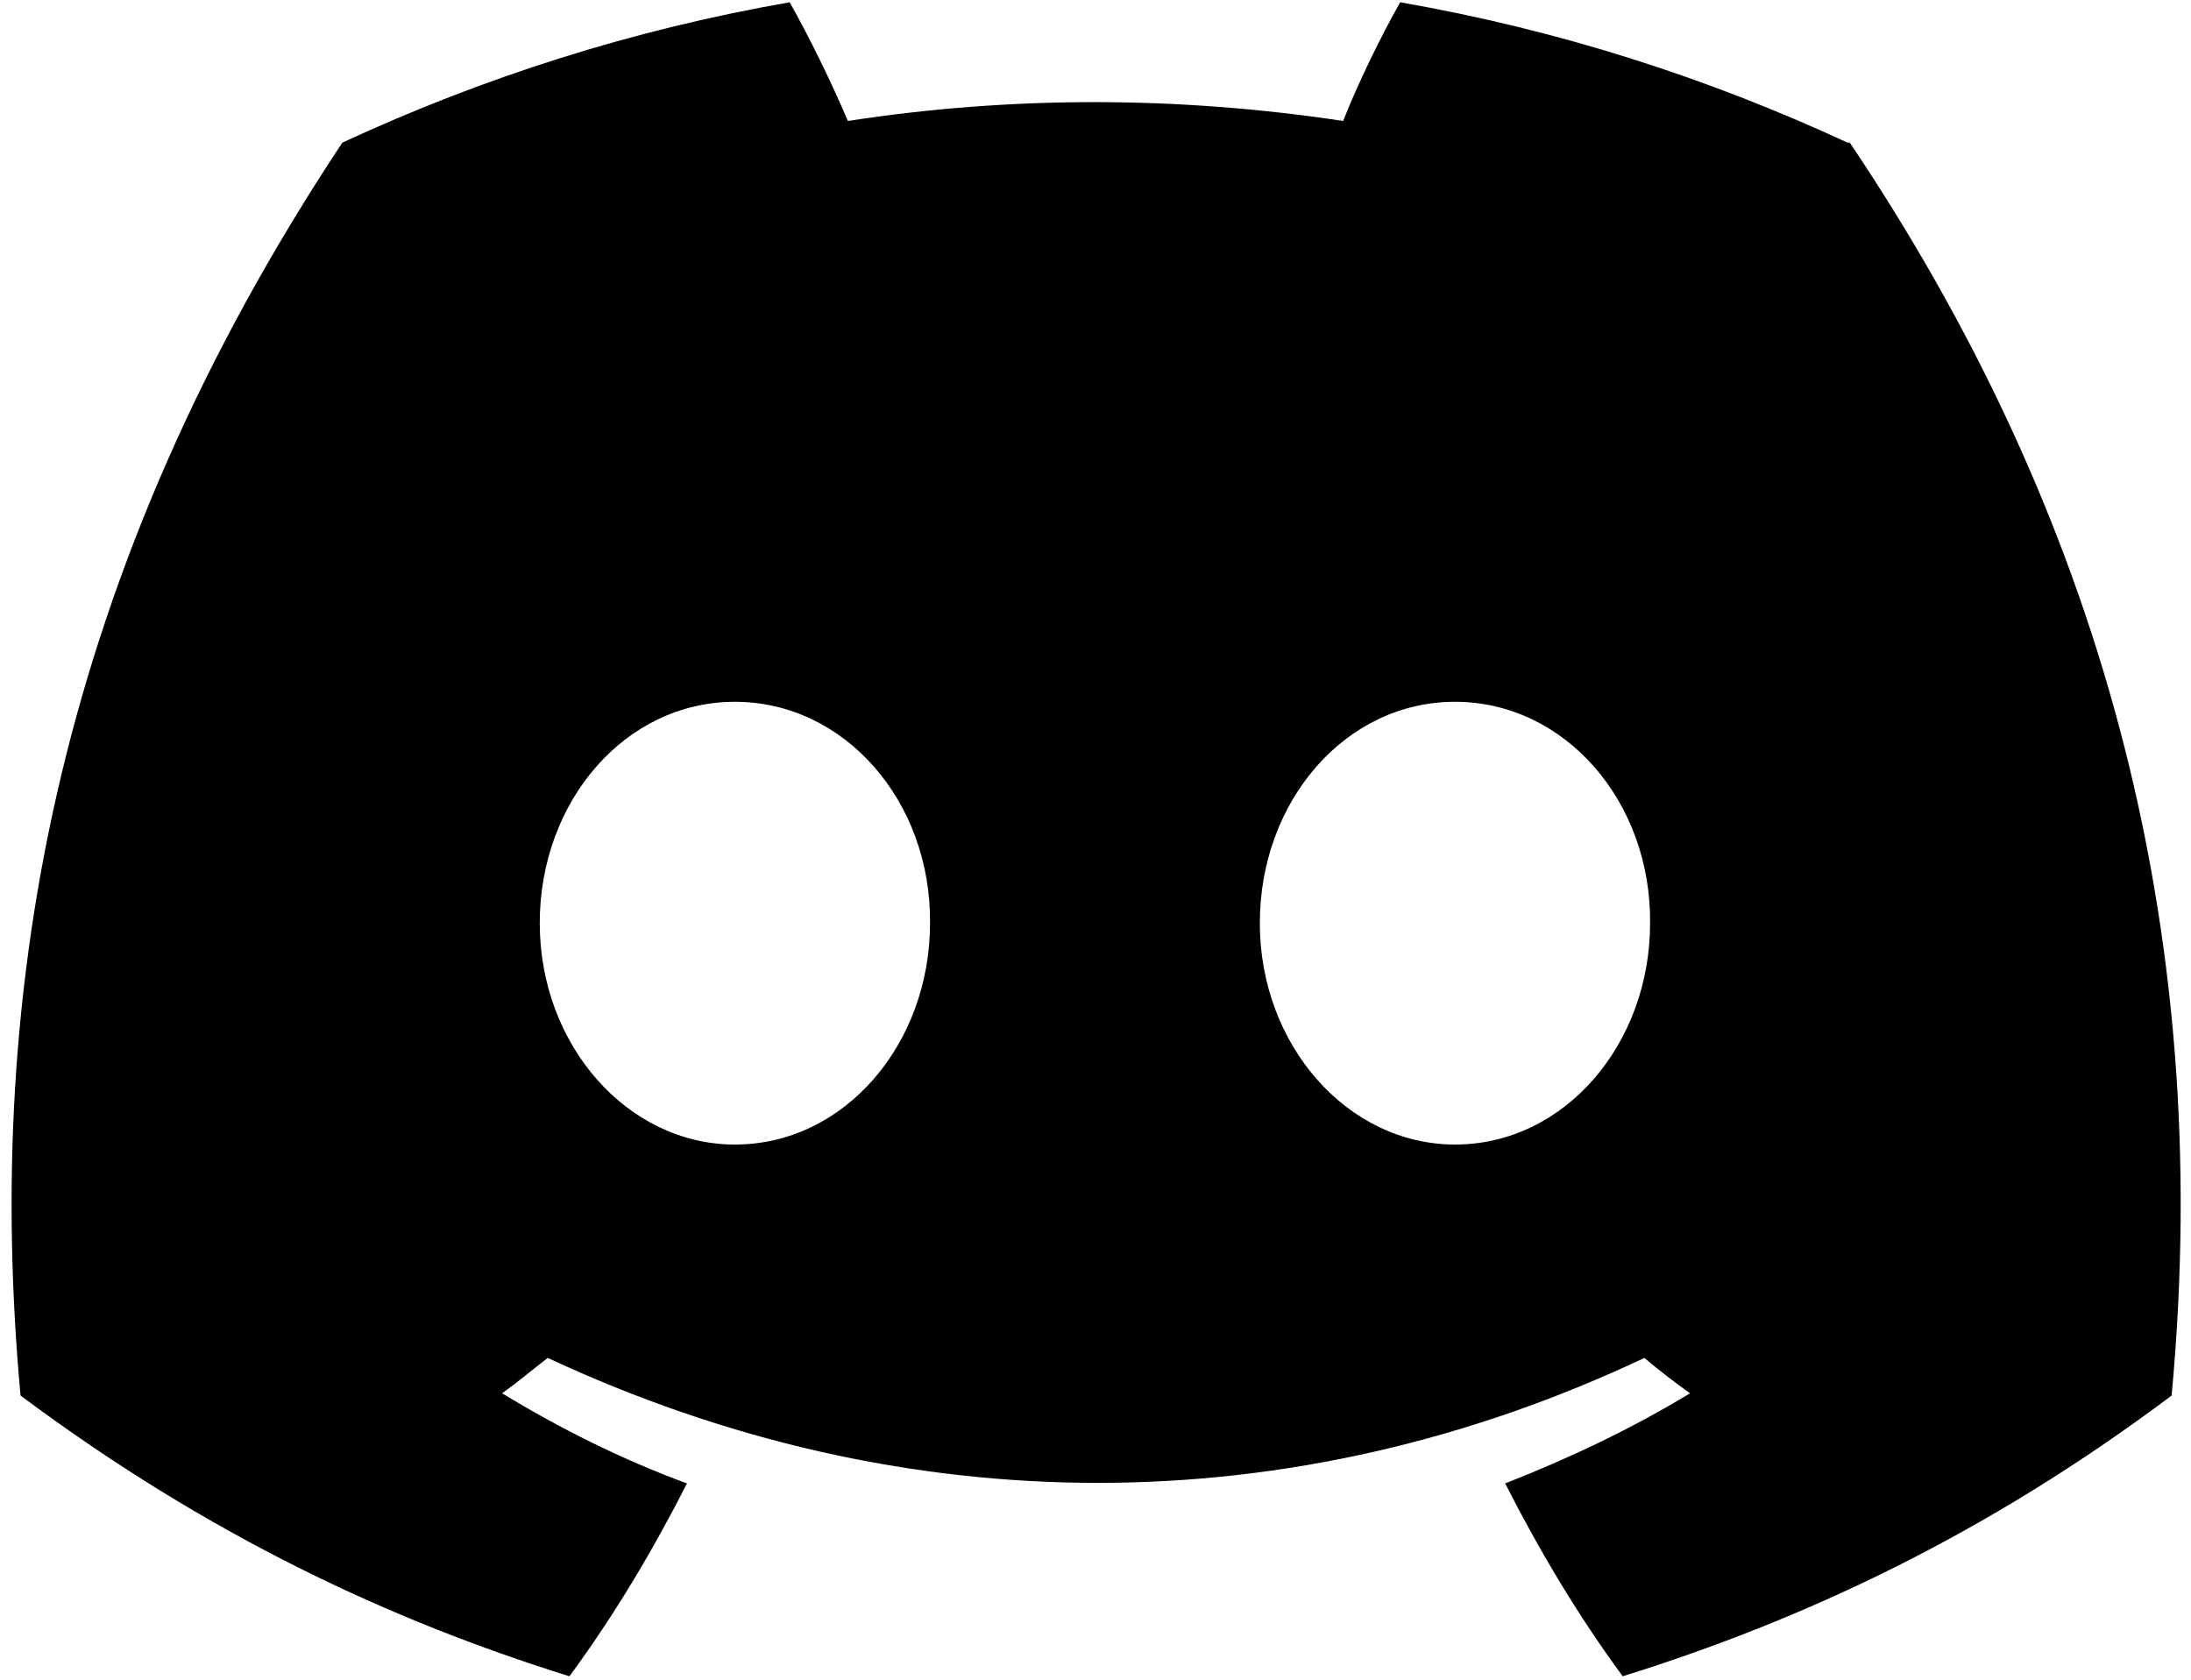 <svg width="120" height="92" viewBox="0 0 120 92" fill="none" xmlns="http://www.w3.org/2000/svg">
<path d="M101.188 7.812C93.5 4.25 85.312 1.625 76.688 0.125C75.625 2 74.375 4.562 73.562 6.625C64.438 5.25 55.375 5.25 46.438 6.625C45.562 4.562 44.312 2 43.25 0.125C34.625 1.625 26.438 4.25 18.75 7.812C3.25 31.188 -0.938 54 1.125 76.438C11.438 84.125 21.375 88.75 31.188 91.812C33.625 88.5 35.75 84.938 37.625 81.25C34.062 79.938 30.688 78.25 27.5 76.312C28.375 75.688 29.188 75 30 74.375C49.562 83.5 70.75 83.5 90.062 74.375C90.875 75.062 91.688 75.688 92.562 76.312C89.375 78.25 85.938 79.875 82.438 81.25C84.312 84.938 86.438 88.5 88.875 91.812C98.688 88.75 108.688 84.125 118.938 76.438C121.375 50.375 114.75 27.812 101.313 7.812H101.188ZM40.25 62.688C34.375 62.688 29.562 57.25 29.562 50.562C29.562 43.875 34.25 38.438 40.25 38.438C46.25 38.438 51 43.875 50.938 50.562C50.938 57.188 46.25 62.688 40.25 62.688ZM79.688 62.688C73.812 62.688 69 57.25 69 50.562C69 43.875 73.688 38.438 79.688 38.438C85.688 38.438 90.438 43.875 90.375 50.562C90.375 57.188 85.688 62.688 79.688 62.688Z" fill="black"/>
</svg>
